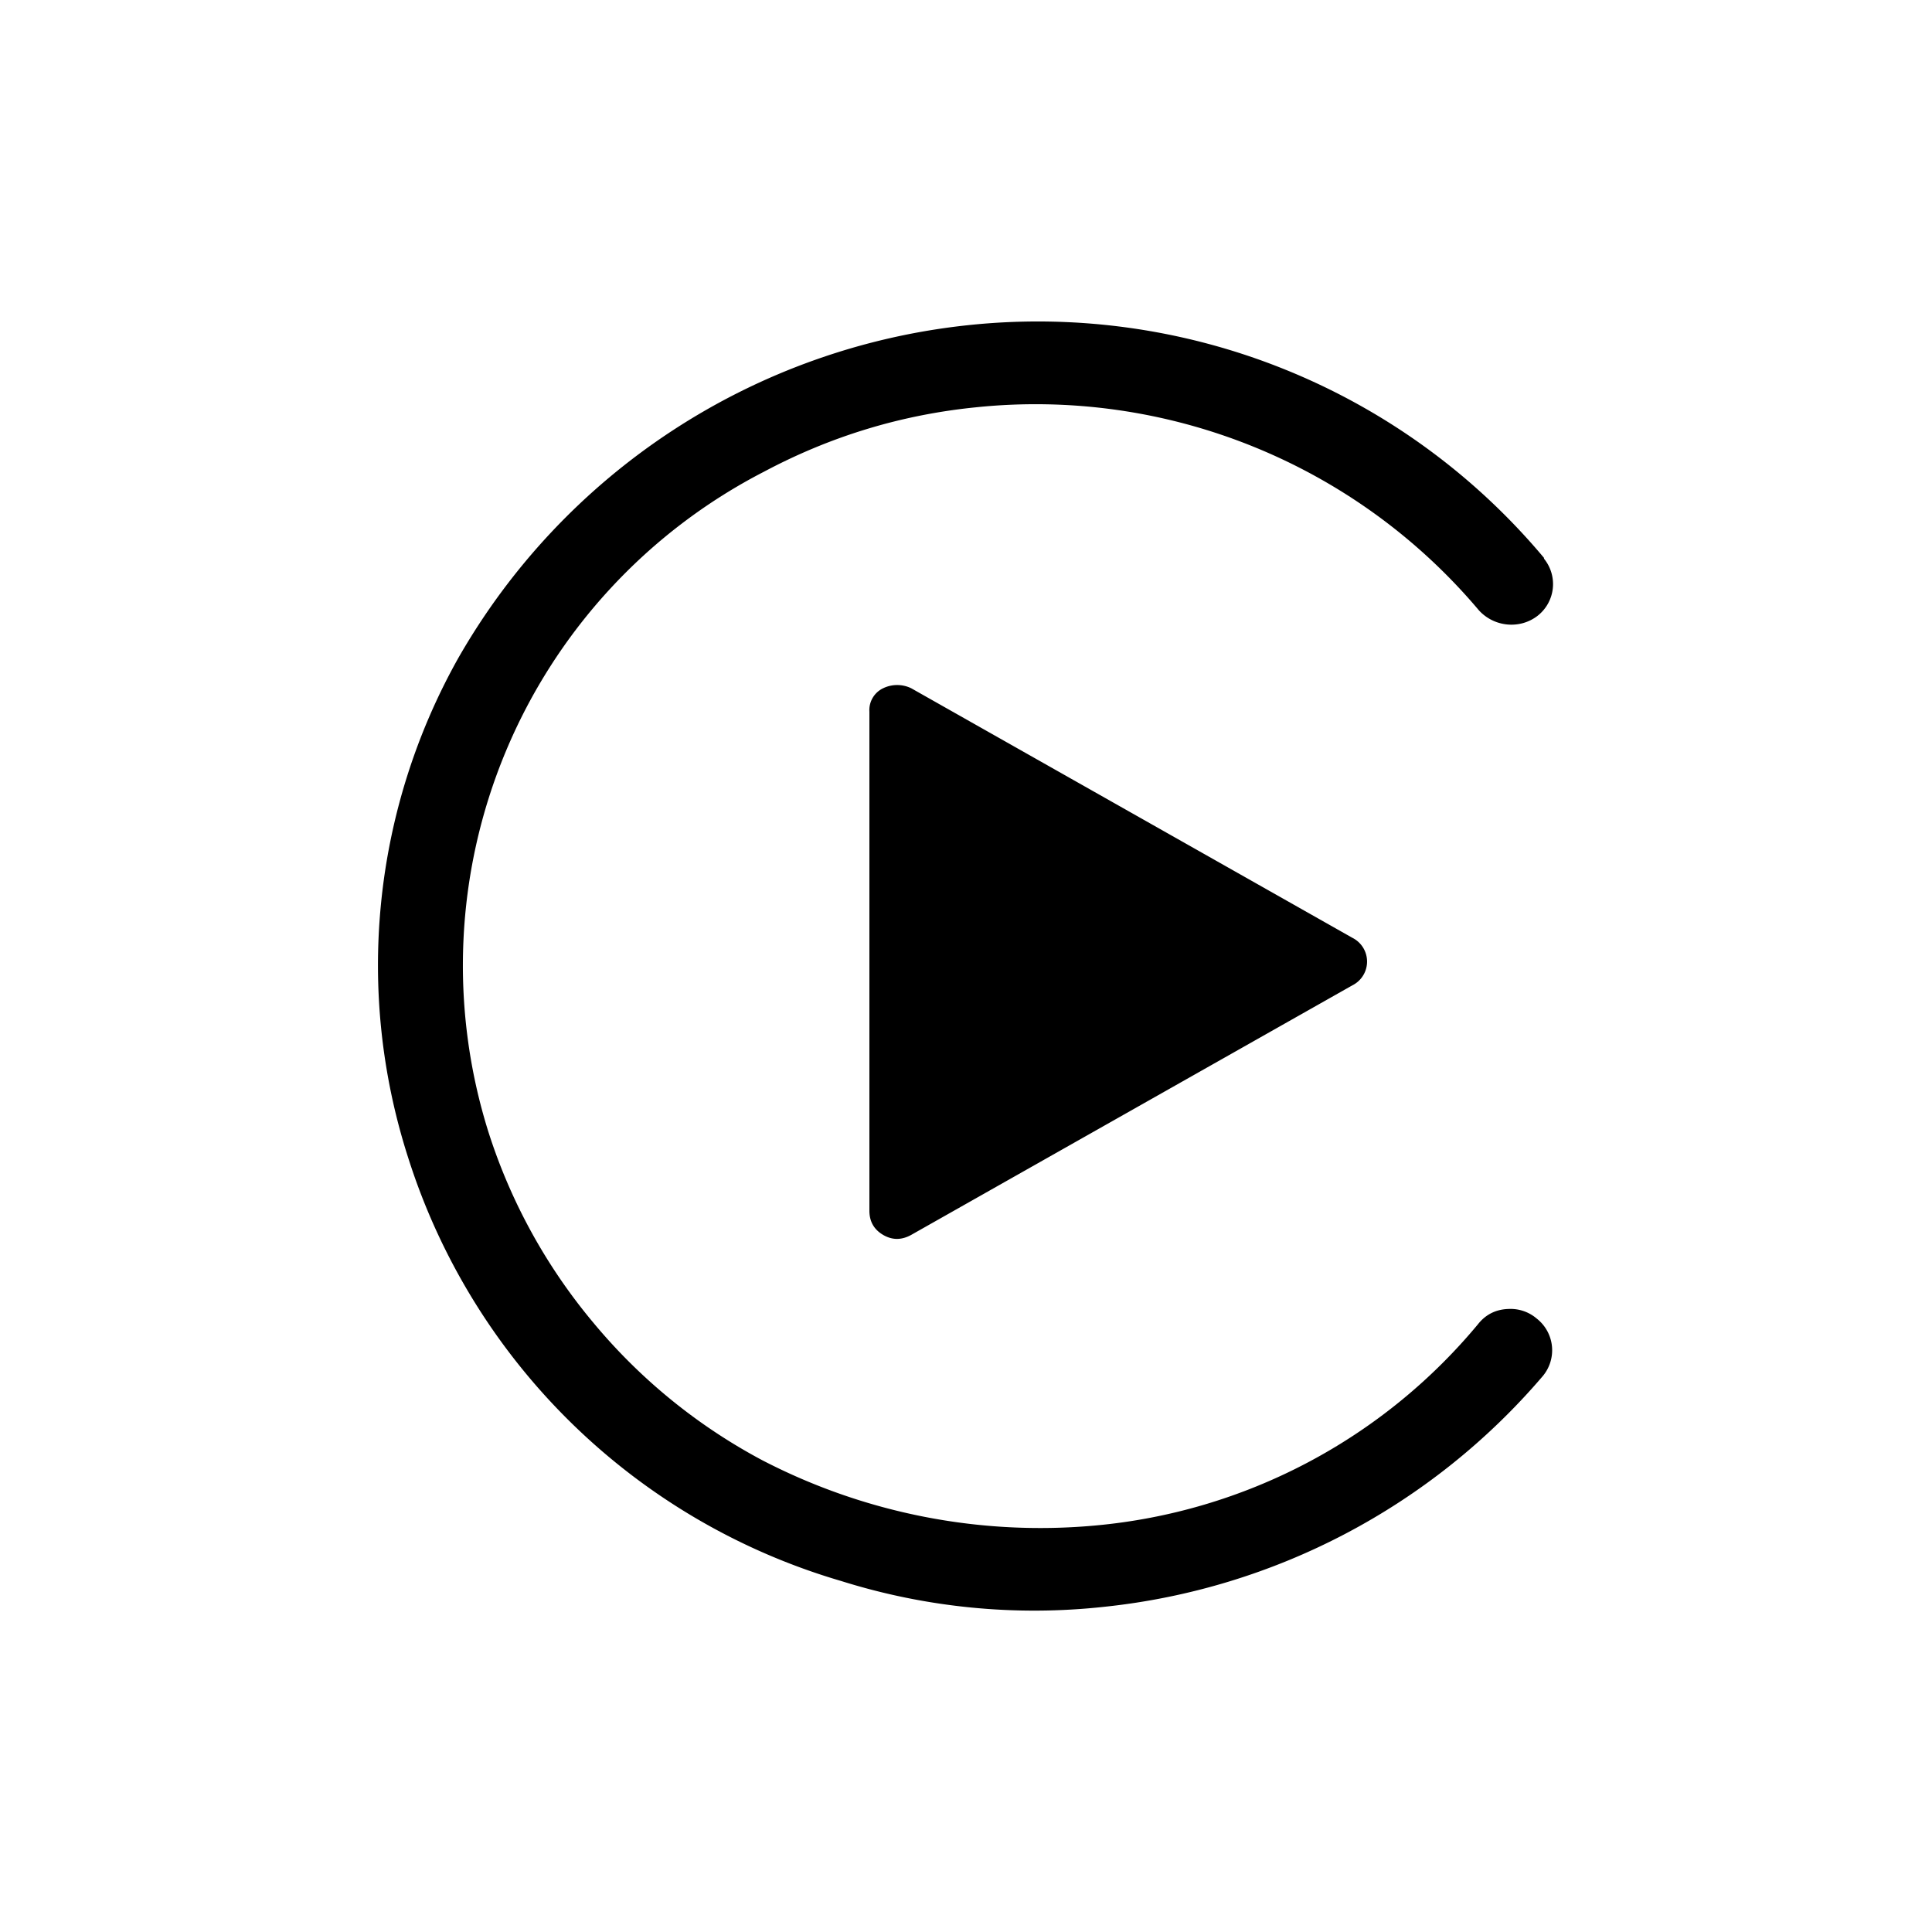 <svg xmlns="http://www.w3.org/2000/svg" viewBox="0 0 24 24" width="100%" height="100%"><path d="M18.76 16.26q-.25 0-.4.19a7 7 0 0 1-4.75 2.5 7.5 7.5 0 0 1-4.14-.81 7 7 0 0 1-2.1-1.71 7 7 0 0 1-1.3-2.36 6.9 6.9 0 0 1 3.42-8.21q1.24-.66 2.63-.8a7.2 7.2 0 0 1 6.25 2.52c.19.21.51.24.73.07a.5.5 0 0 0 .08-.71v-.01a8.2 8.2 0 0 0-7.16-2.89 8.3 8.3 0 0 0-6.33 4.14 7.8 7.8 0 0 0-.62 6.2 8 8 0 0 0 5.38 5.26 8 8 0 0 0 3.27.32 8.3 8.3 0 0 0 5.44-2.86.5.5 0 0 0-.07-.72.5.5 0 0 0-.34-.12m-7.43-7.71a.4.4 0 0 0-.35 0 .3.3 0 0 0-.17.29v6.2q0 .2.17.3t.35 0l5.48-3.1a.33.33 0 0 0 0-.59z"/></svg>